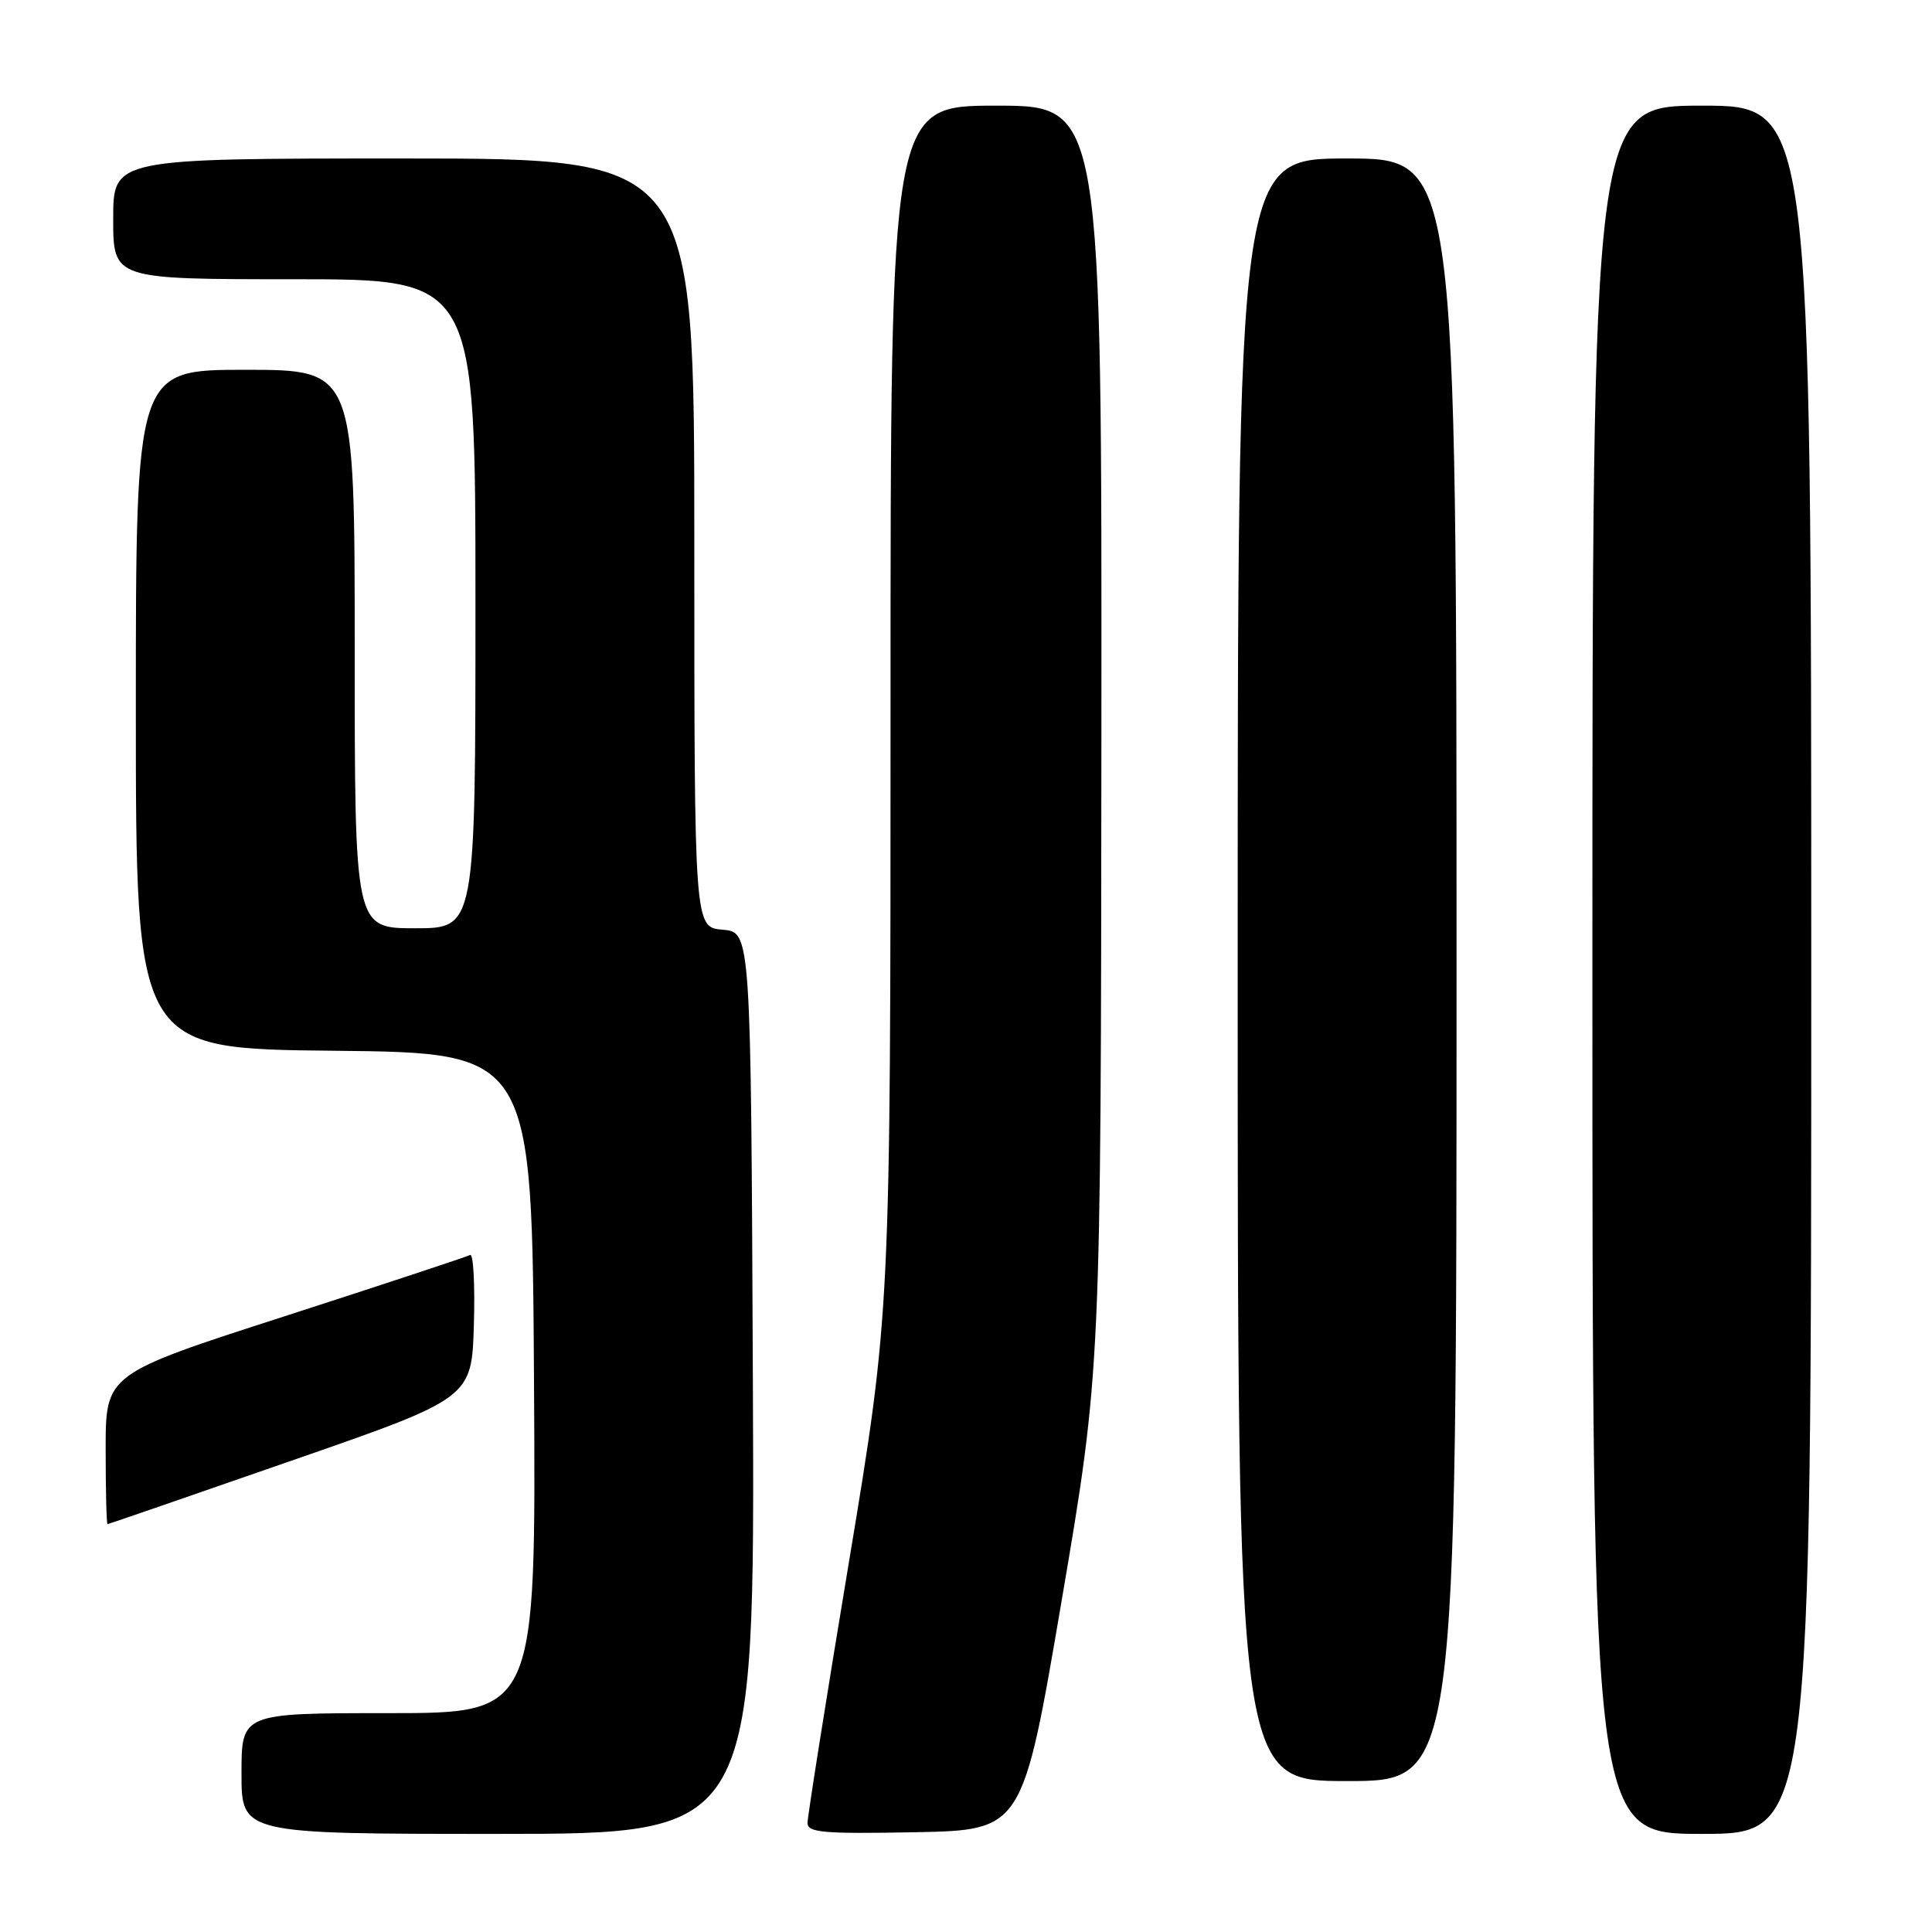 <?xml version="1.0" encoding="UTF-8" standalone="no"?>
<!DOCTYPE svg PUBLIC "-//W3C//DTD SVG 1.1//EN" "http://www.w3.org/Graphics/SVG/1.1/DTD/svg11.dtd" >
<svg xmlns="http://www.w3.org/2000/svg" xmlns:xlink="http://www.w3.org/1999/xlink" version="1.1" viewBox="0 0 256 256">
 <g >
 <path fill="currentColor"
d=" M 99.76 183.25 C 99.50 123.50 99.50 123.50 95.75 123.19 C 92.00 122.88 92.00 122.88 92.00 71.94 C 92.00 21.00 92.00 21.00 53.50 21.00 C 15.00 21.00 15.00 21.00 15.00 29.00 C 15.00 37.00 15.00 37.00 39.00 37.00 C 63.00 37.00 63.00 37.00 63.00 80.00 C 63.00 123.00 63.00 123.00 55.00 123.00 C 47.00 123.00 47.00 123.00 47.00 86.00 C 47.00 49.00 47.00 49.00 32.50 49.00 C 18.00 49.00 18.00 49.00 18.00 93.98 C 18.00 138.97 18.00 138.97 44.25 139.23 C 70.50 139.50 70.50 139.50 70.76 183.25 C 71.02 227.00 71.02 227.00 51.51 227.00 C 32.00 227.00 32.00 227.00 32.00 235.00 C 32.00 243.00 32.00 243.00 66.01 243.00 C 100.02 243.00 100.02 243.00 99.76 183.25 Z  M 140.69 212.00 C 145.88 181.50 145.88 181.50 145.94 97.75 C 146.00 14.00 146.00 14.00 132.00 14.00 C 118.00 14.00 118.00 14.00 118.00 93.89 C 118.00 173.78 118.00 173.78 112.50 206.91 C 109.47 225.13 107.00 240.72 107.00 241.55 C 107.00 242.83 109.10 243.01 121.25 242.78 C 135.50 242.50 135.50 242.50 140.69 212.00 Z  M 240.00 128.50 C 240.00 14.00 240.00 14.00 225.50 14.00 C 211.00 14.00 211.00 14.00 211.00 128.50 C 211.00 243.00 211.00 243.00 225.50 243.00 C 240.00 243.00 240.00 243.00 240.00 128.50 Z  M 193.00 128.50 C 193.00 21.00 193.00 21.00 178.50 21.00 C 164.00 21.00 164.00 21.00 164.00 128.50 C 164.00 236.00 164.00 236.00 178.50 236.00 C 193.00 236.00 193.00 236.00 193.00 128.50 Z  M 38.50 193.59 C 62.50 185.26 62.50 185.26 62.79 175.55 C 62.95 170.21 62.72 166.04 62.29 166.29 C 61.85 166.53 50.81 170.18 37.75 174.40 C 14.00 182.06 14.00 182.06 14.00 192.03 C 14.00 197.51 14.11 201.98 14.25 201.96 C 14.39 201.95 25.30 198.18 38.50 193.59 Z "/>
</g>
</svg>